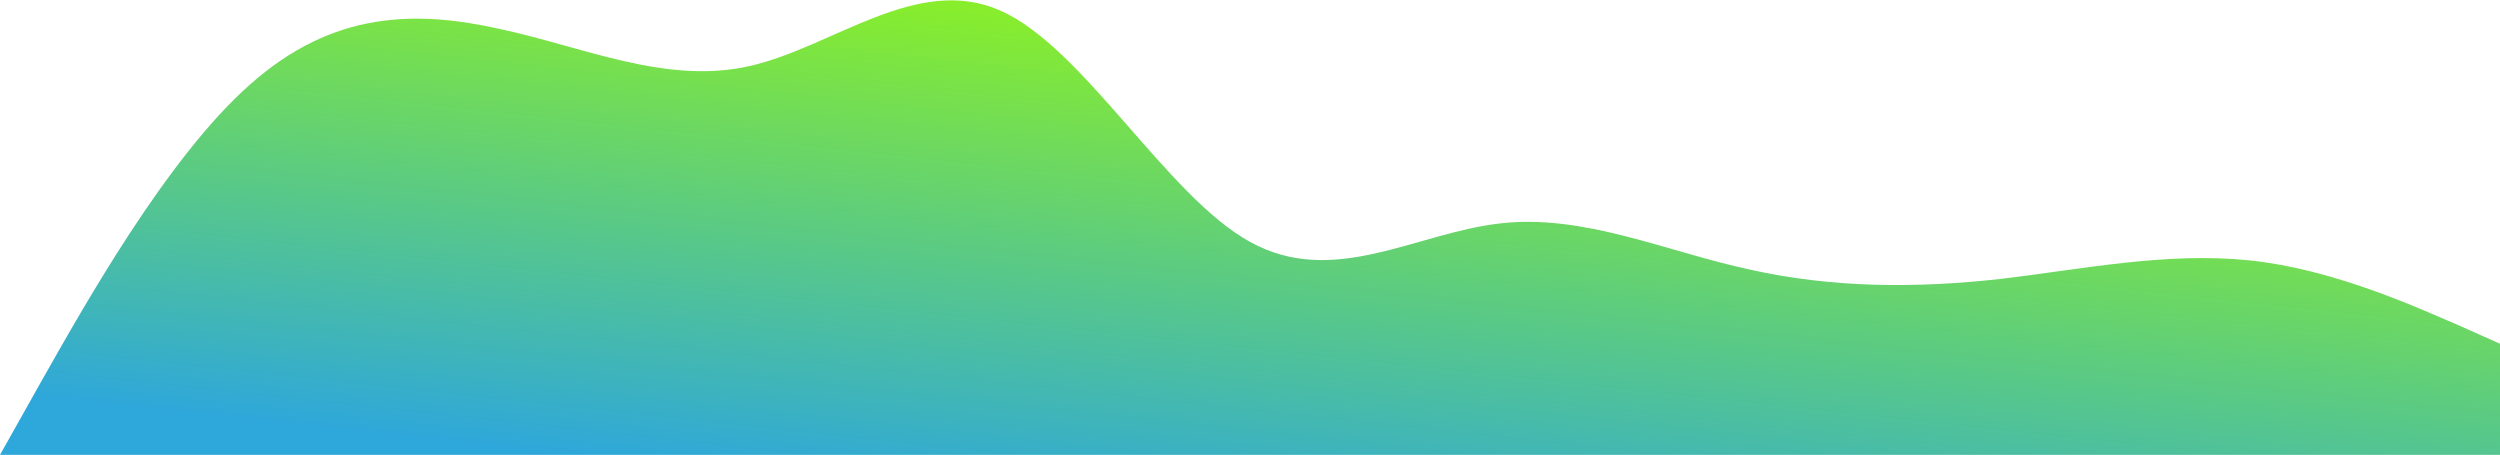 <svg width="1440" height="262" viewBox="0 0 1440 262" fill="none" xmlns="http://www.w3.org/2000/svg">
<path d="M0 262L24 219.3C48 177 96 91 144 48.7C192 6 240 6 288 16.7C336 27 384 49 432 38C480 27 528 -15 576 6C624 27 672 113 720 139.3C768 166 816 134 864 128.7C912 123 960 145 1008 155.3C1056 166 1104 166 1152 160.7C1200 155 1248 145 1296 150C1344 155 1392 177 1416 187.3L1440 198V262H1416C1392 262 1344 262 1296 262C1248 262 1200 262 1152 262C1104 262 1056 262 1008 262C960 262 912 262 864 262C816 262 768 262 720 262C672 262 624 262 576 262C528 262 480 262 432 262C384 262 336 262 288 262C240 262 192 262 144 262C96 262 48 262 24 262H0Z" fill="url(#paint0_linear_8_8)"/>
<defs>
<linearGradient id="paint0_linear_8_8" x1="1178.18" y1="0.205" x2="1140.05" y2="351.291" gradientUnits="userSpaceOnUse">
<stop stop-color="#9EFF00"/>
<stop offset="1" stop-color="#2EA7DB"/>
</linearGradient>
</defs>
</svg>
